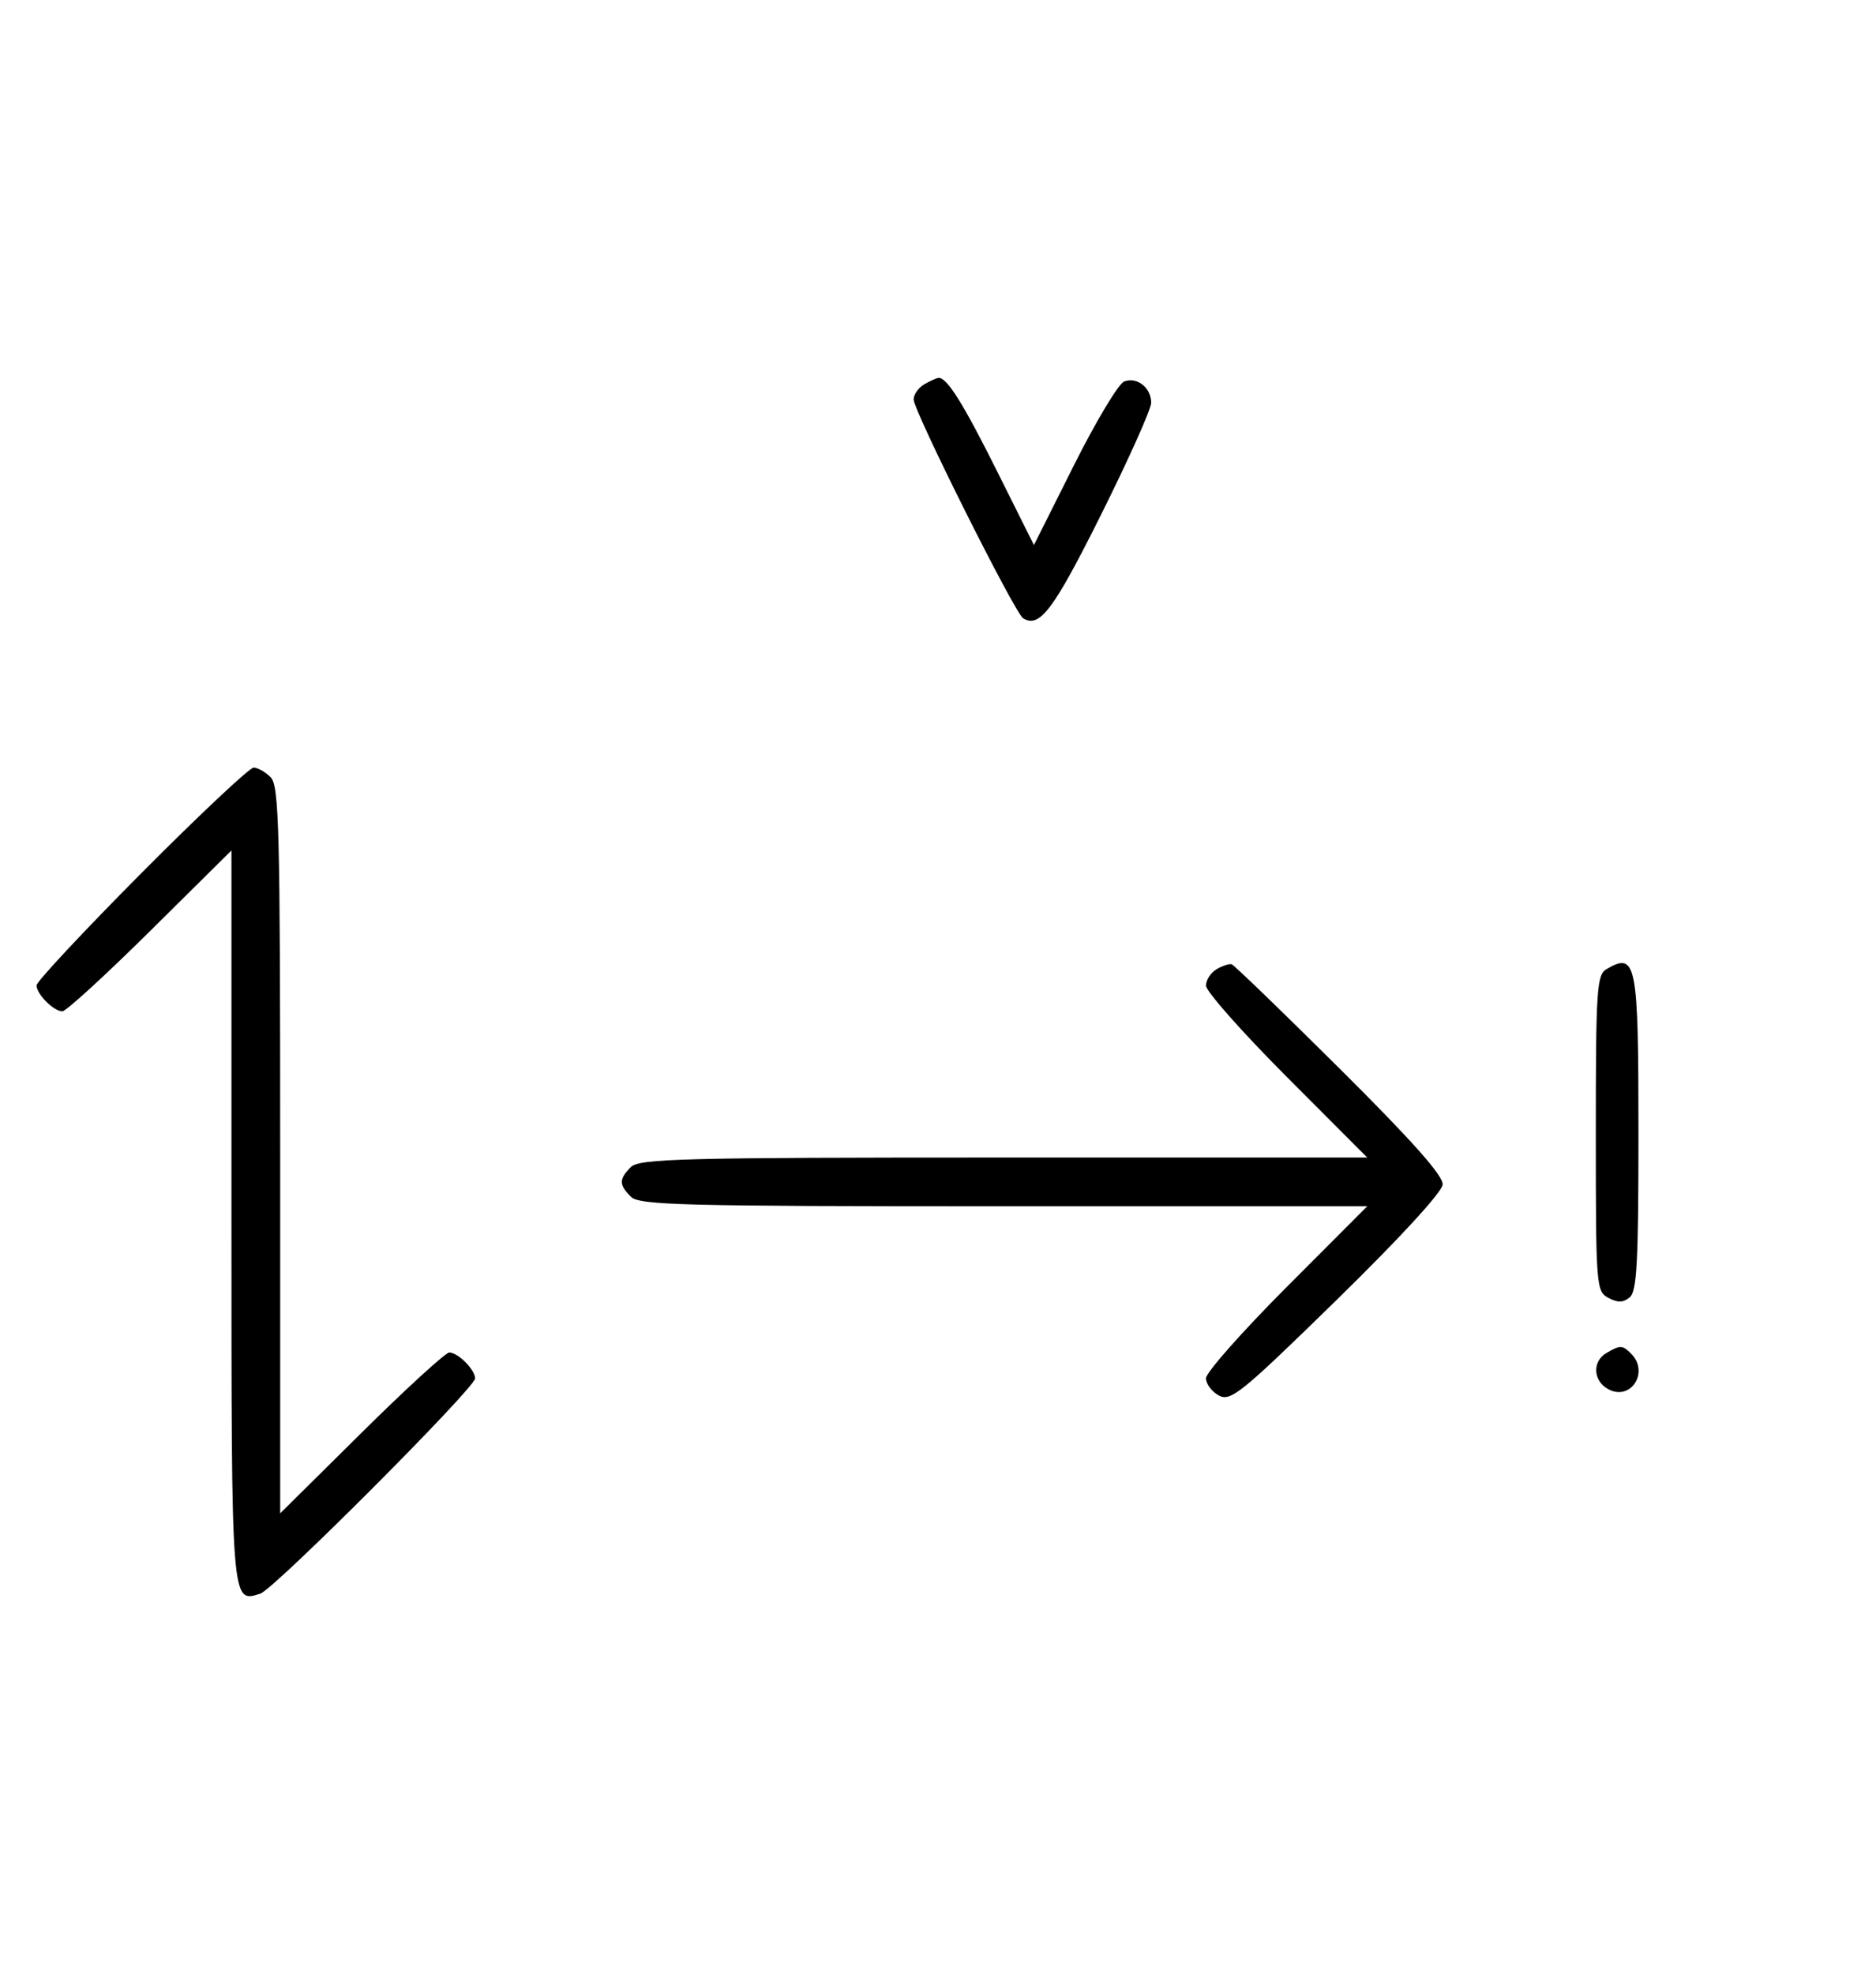 <svg xmlns="http://www.w3.org/2000/svg" width="308" height="324" viewBox="0 0 308 324" version="1.1">
	<path d="M 151.750 63.080 C 150.787 63.641, 150 64.757, 150 65.561 C 150 67.454, 166.603 100.636, 167.974 101.484 C 170.685 103.159, 172.956 100.143, 180.760 84.501 C 185.292 75.417, 189 67.143, 189 66.115 C 189 63.642, 186.675 61.804, 184.569 62.612 C 183.643 62.967, 179.930 69.156, 176.318 76.363 L 169.751 89.469 163.767 77.484 C 158.136 66.205, 155.479 61.960, 154.095 62.030 C 153.768 62.047, 152.713 62.519, 151.750 63.080 M 23.213 143.315 C 13.746 152.838, 6 161.131, 6 161.743 C 6 163.175, 8.813 166, 10.239 166 C 10.841 166, 17.334 160.059, 24.667 152.798 L 38 139.595 38 199.675 C 38 263.843, 37.943 263.105, 42.741 261.582 C 45 260.865, 78 227.801, 78 226.255 C 78 224.825, 75.186 222, 73.761 222 C 73.159 222, 66.666 227.941, 59.333 235.202 L 46 248.405 46 188.774 C 46 135.897, 45.822 128.965, 44.429 127.571 C 43.564 126.707, 42.310 126, 41.641 126 C 40.972 126, 32.680 133.792, 23.213 143.315 M 199.750 159.082 C 198.787 159.642, 198 160.858, 198 161.786 C 198 162.714, 203.956 169.442, 211.236 176.737 L 224.472 190 164.808 190 C 111.900 190, 104.965 190.178, 103.571 191.571 C 101.598 193.545, 101.598 194.455, 103.571 196.429 C 104.965 197.822, 111.900 198, 164.808 198 L 224.472 198 211.236 211.263 C 203.956 218.558, 198 225.292, 198 226.228 C 198 227.164, 198.954 228.440, 200.120 229.064 C 202.049 230.097, 203.785 228.687, 219.471 213.349 C 229.859 203.191, 236.762 195.679, 236.851 194.432 C 236.955 192.986, 231.880 187.274, 219.968 175.432 C 210.600 166.120, 202.613 158.402, 202.218 158.282 C 201.823 158.162, 200.713 158.522, 199.750 159.082 M 263.750 159.080 C 262.155 160.009, 262 162.388, 262 186.015 C 262 211.174, 262.060 211.962, 264.064 213.034 C 265.596 213.854, 266.498 213.832, 267.564 212.947 C 268.744 211.968, 269 207.174, 269 186.078 C 269 157.906, 268.671 156.214, 263.750 159.080 M 263.750 222.080 C 261.372 223.465, 261.542 226.685, 264.064 228.034 C 267.753 230.008, 270.819 225.219, 267.800 222.200 C 266.367 220.767, 266.022 220.757, 263.750 222.080 " stroke="none" fill="black" fill-rule="evenodd"/>
</svg>